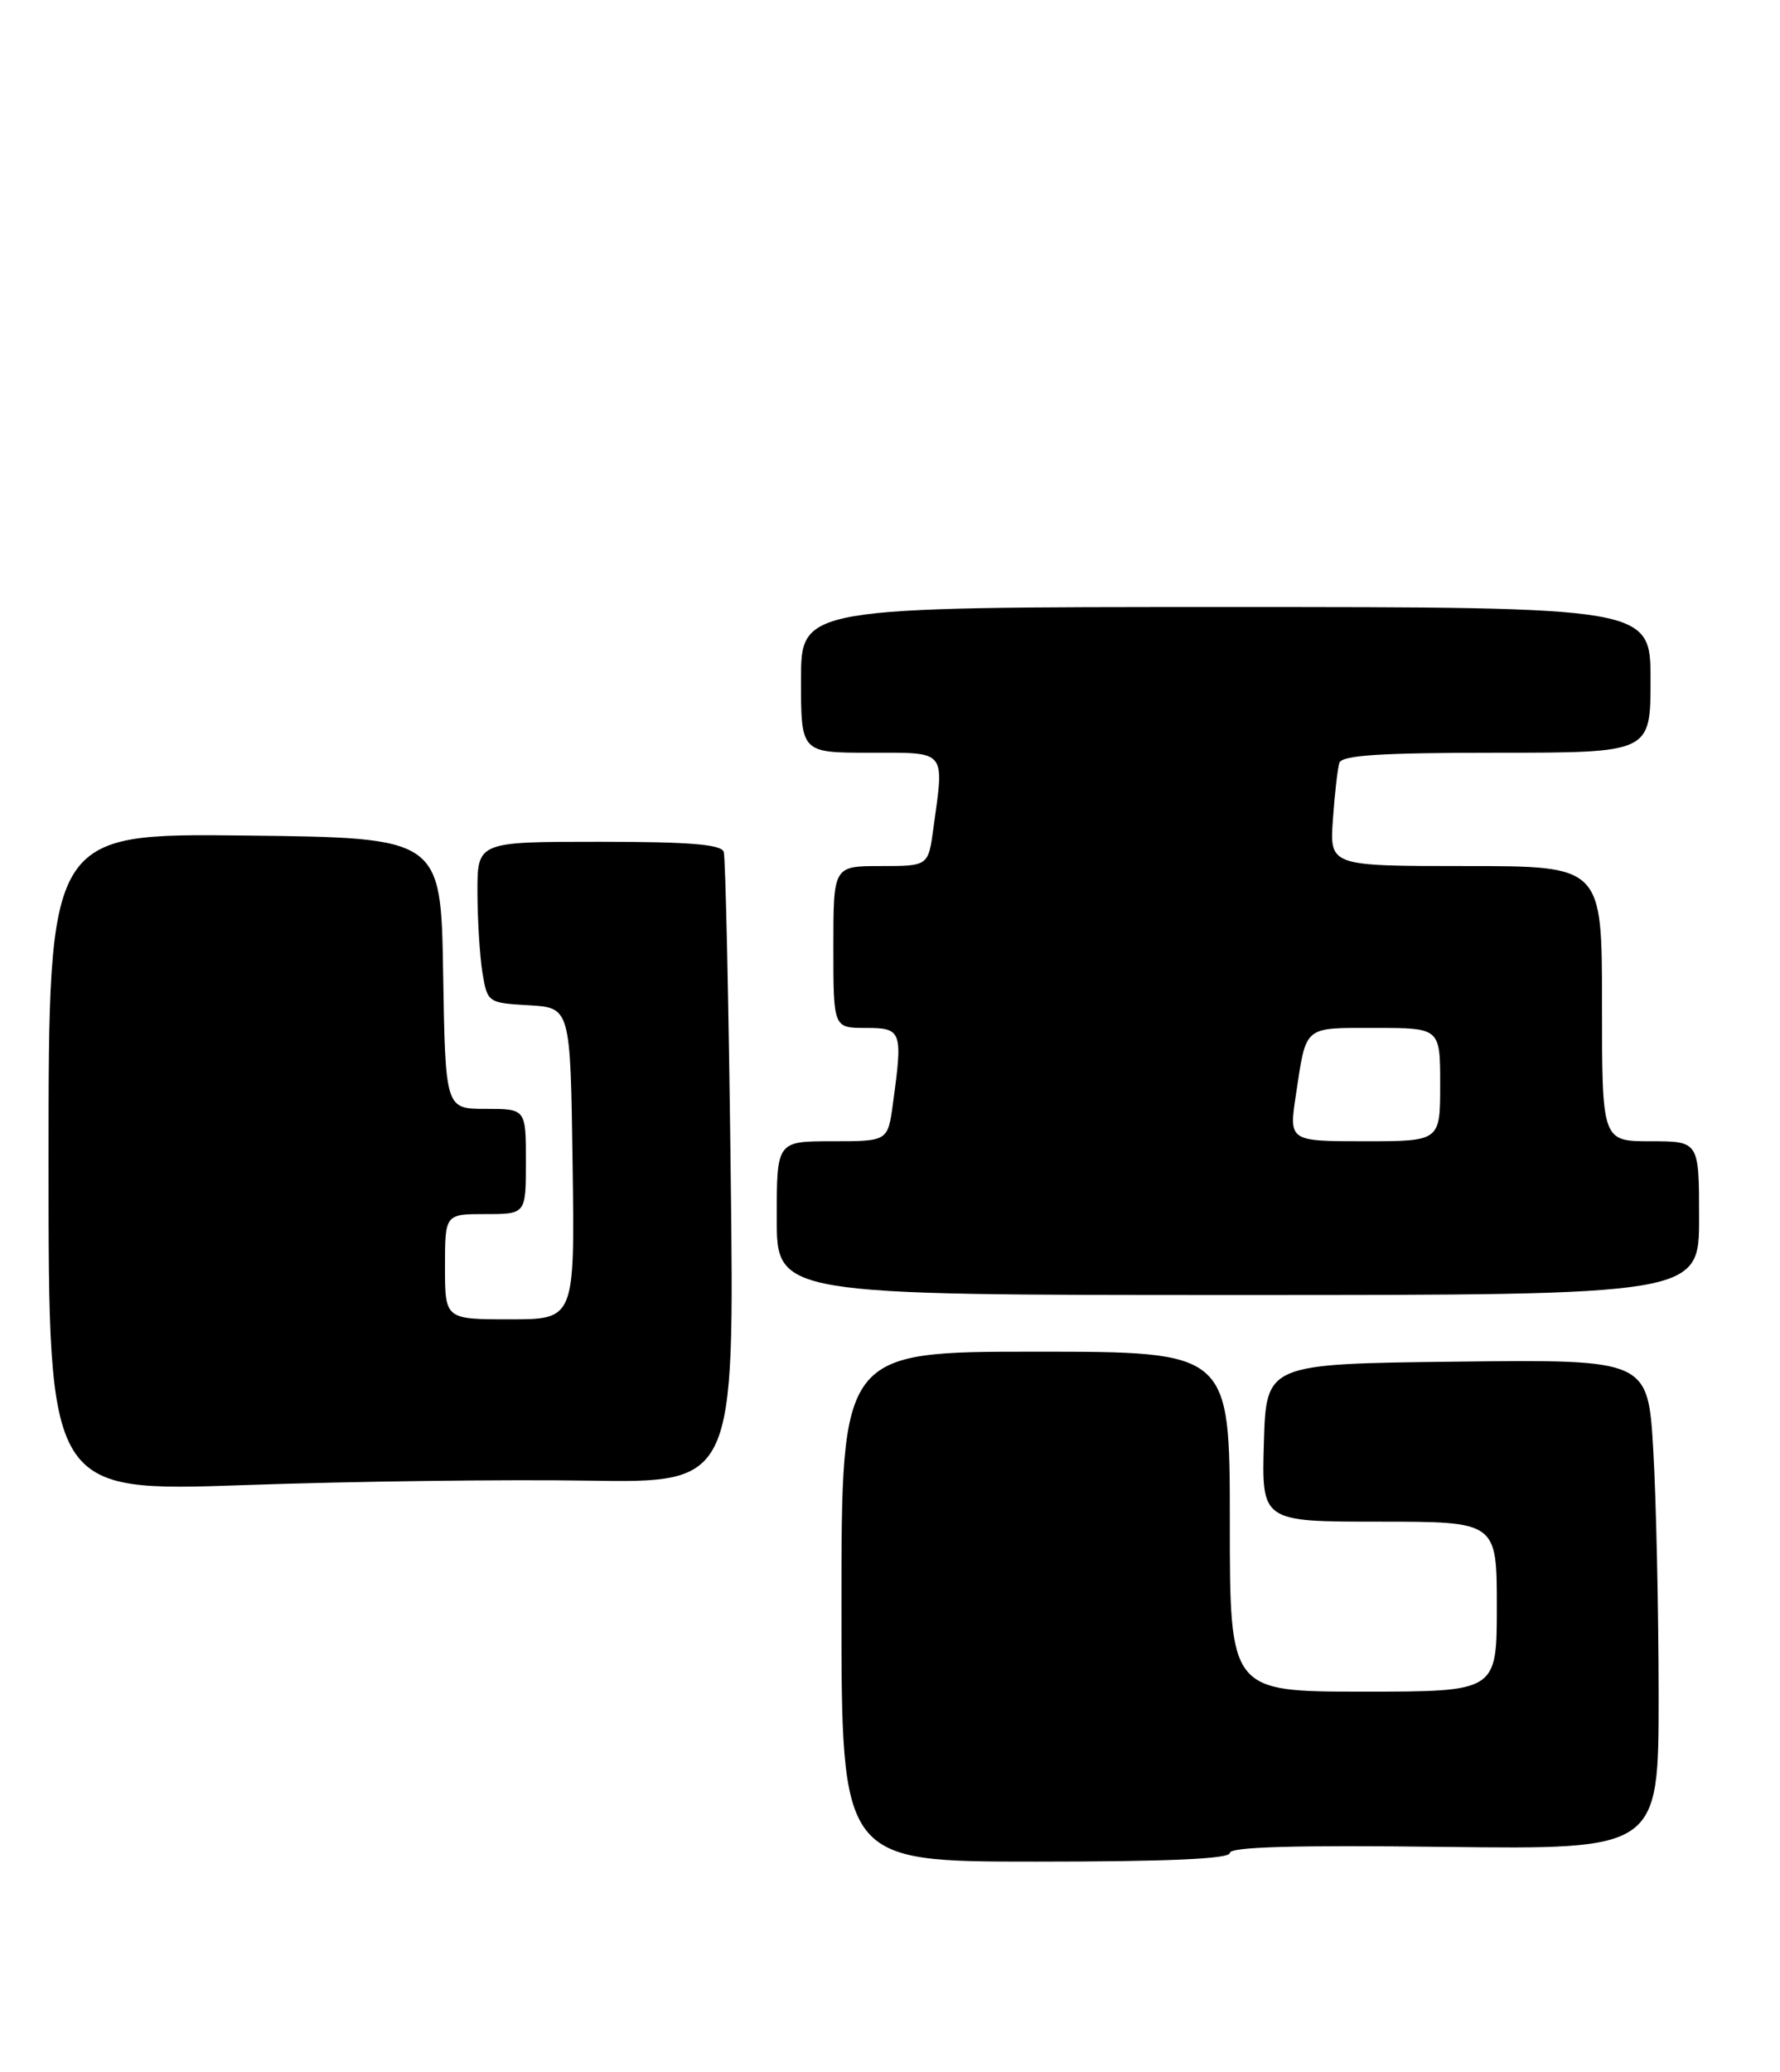 <?xml version="1.0" encoding="UTF-8" standalone="no"?>
<!DOCTYPE svg PUBLIC "-//W3C//DTD SVG 1.1//EN" "http://www.w3.org/Graphics/SVG/1.1/DTD/svg11.dtd" >
<svg xmlns="http://www.w3.org/2000/svg" xmlns:xlink="http://www.w3.org/1999/xlink" version="1.1" viewBox="0 0 220 256">
 <g >
 <path fill="currentColor"
d=" M 152.00 228.93 C 152.00 228.18 160.09 227.95 178.50 228.18 C 205.00 228.50 205.00 228.50 205.00 209.50 C 204.99 199.05 204.70 185.43 204.34 179.23 C 203.69 167.96 203.69 167.96 180.10 168.23 C 156.50 168.50 156.50 168.50 156.21 178.25 C 155.93 188.00 155.93 188.00 170.46 188.00 C 185.00 188.00 185.00 188.00 185.00 198.50 C 185.00 209.00 185.00 209.00 168.50 209.00 C 152.00 209.00 152.00 209.00 152.00 188.00 C 152.00 167.00 152.00 167.00 128.00 167.00 C 104.00 167.00 104.00 167.00 104.00 198.50 C 104.00 230.00 104.00 230.00 128.00 230.00 C 144.43 230.00 152.00 229.66 152.00 228.93 Z  M 72.64 182.93 C 90.78 183.22 90.78 183.22 90.31 144.86 C 90.06 123.76 89.67 105.94 89.45 105.25 C 89.16 104.32 85.18 104.00 74.03 104.00 C 59.00 104.00 59.00 104.00 59.01 110.25 C 59.02 113.69 59.30 118.17 59.63 120.20 C 60.24 123.86 60.31 123.91 65.37 124.20 C 70.50 124.50 70.50 124.50 70.77 143.75 C 71.04 163.00 71.04 163.00 63.02 163.00 C 55.00 163.00 55.00 163.00 55.00 156.50 C 55.00 150.00 55.00 150.00 60.00 150.00 C 65.00 150.00 65.00 150.00 65.00 143.50 C 65.00 137.00 65.00 137.00 60.02 137.00 C 55.05 137.00 55.05 137.00 54.77 120.25 C 54.50 103.50 54.50 103.50 30.25 103.23 C 6.00 102.96 6.00 102.96 6.00 143.64 C 6.00 184.32 6.00 184.32 30.25 183.48 C 43.59 183.01 62.66 182.77 72.64 182.93 Z  M 210.00 150.50 C 210.00 141.00 210.00 141.00 204.00 141.00 C 198.00 141.00 198.00 141.00 198.00 124.00 C 198.00 107.00 198.00 107.00 181.17 107.00 C 164.34 107.00 164.34 107.00 164.74 101.25 C 164.96 98.09 165.32 94.94 165.54 94.25 C 165.84 93.31 170.62 93.00 184.97 93.00 C 204.00 93.00 204.00 93.00 204.00 84.00 C 204.00 75.00 204.00 75.00 151.50 75.00 C 99.00 75.00 99.00 75.00 99.00 84.00 C 99.00 93.00 99.00 93.00 107.50 93.00 C 117.11 93.00 116.71 92.53 115.36 102.36 C 114.73 107.00 114.73 107.00 108.86 107.00 C 103.00 107.00 103.00 107.00 103.00 117.00 C 103.00 127.00 103.00 127.00 107.00 127.00 C 111.47 127.00 111.60 127.35 110.36 136.36 C 109.73 141.00 109.73 141.00 102.86 141.00 C 96.00 141.00 96.00 141.00 96.00 150.50 C 96.00 160.00 96.00 160.00 153.00 160.00 C 210.00 160.00 210.00 160.00 210.00 150.50 Z  M 160.17 135.25 C 161.48 126.61 161.02 127.00 169.97 127.00 C 178.00 127.00 178.00 127.00 178.00 134.00 C 178.00 141.00 178.00 141.00 168.65 141.00 C 159.30 141.00 159.30 141.00 160.17 135.25 Z "/>
</g>
</svg>